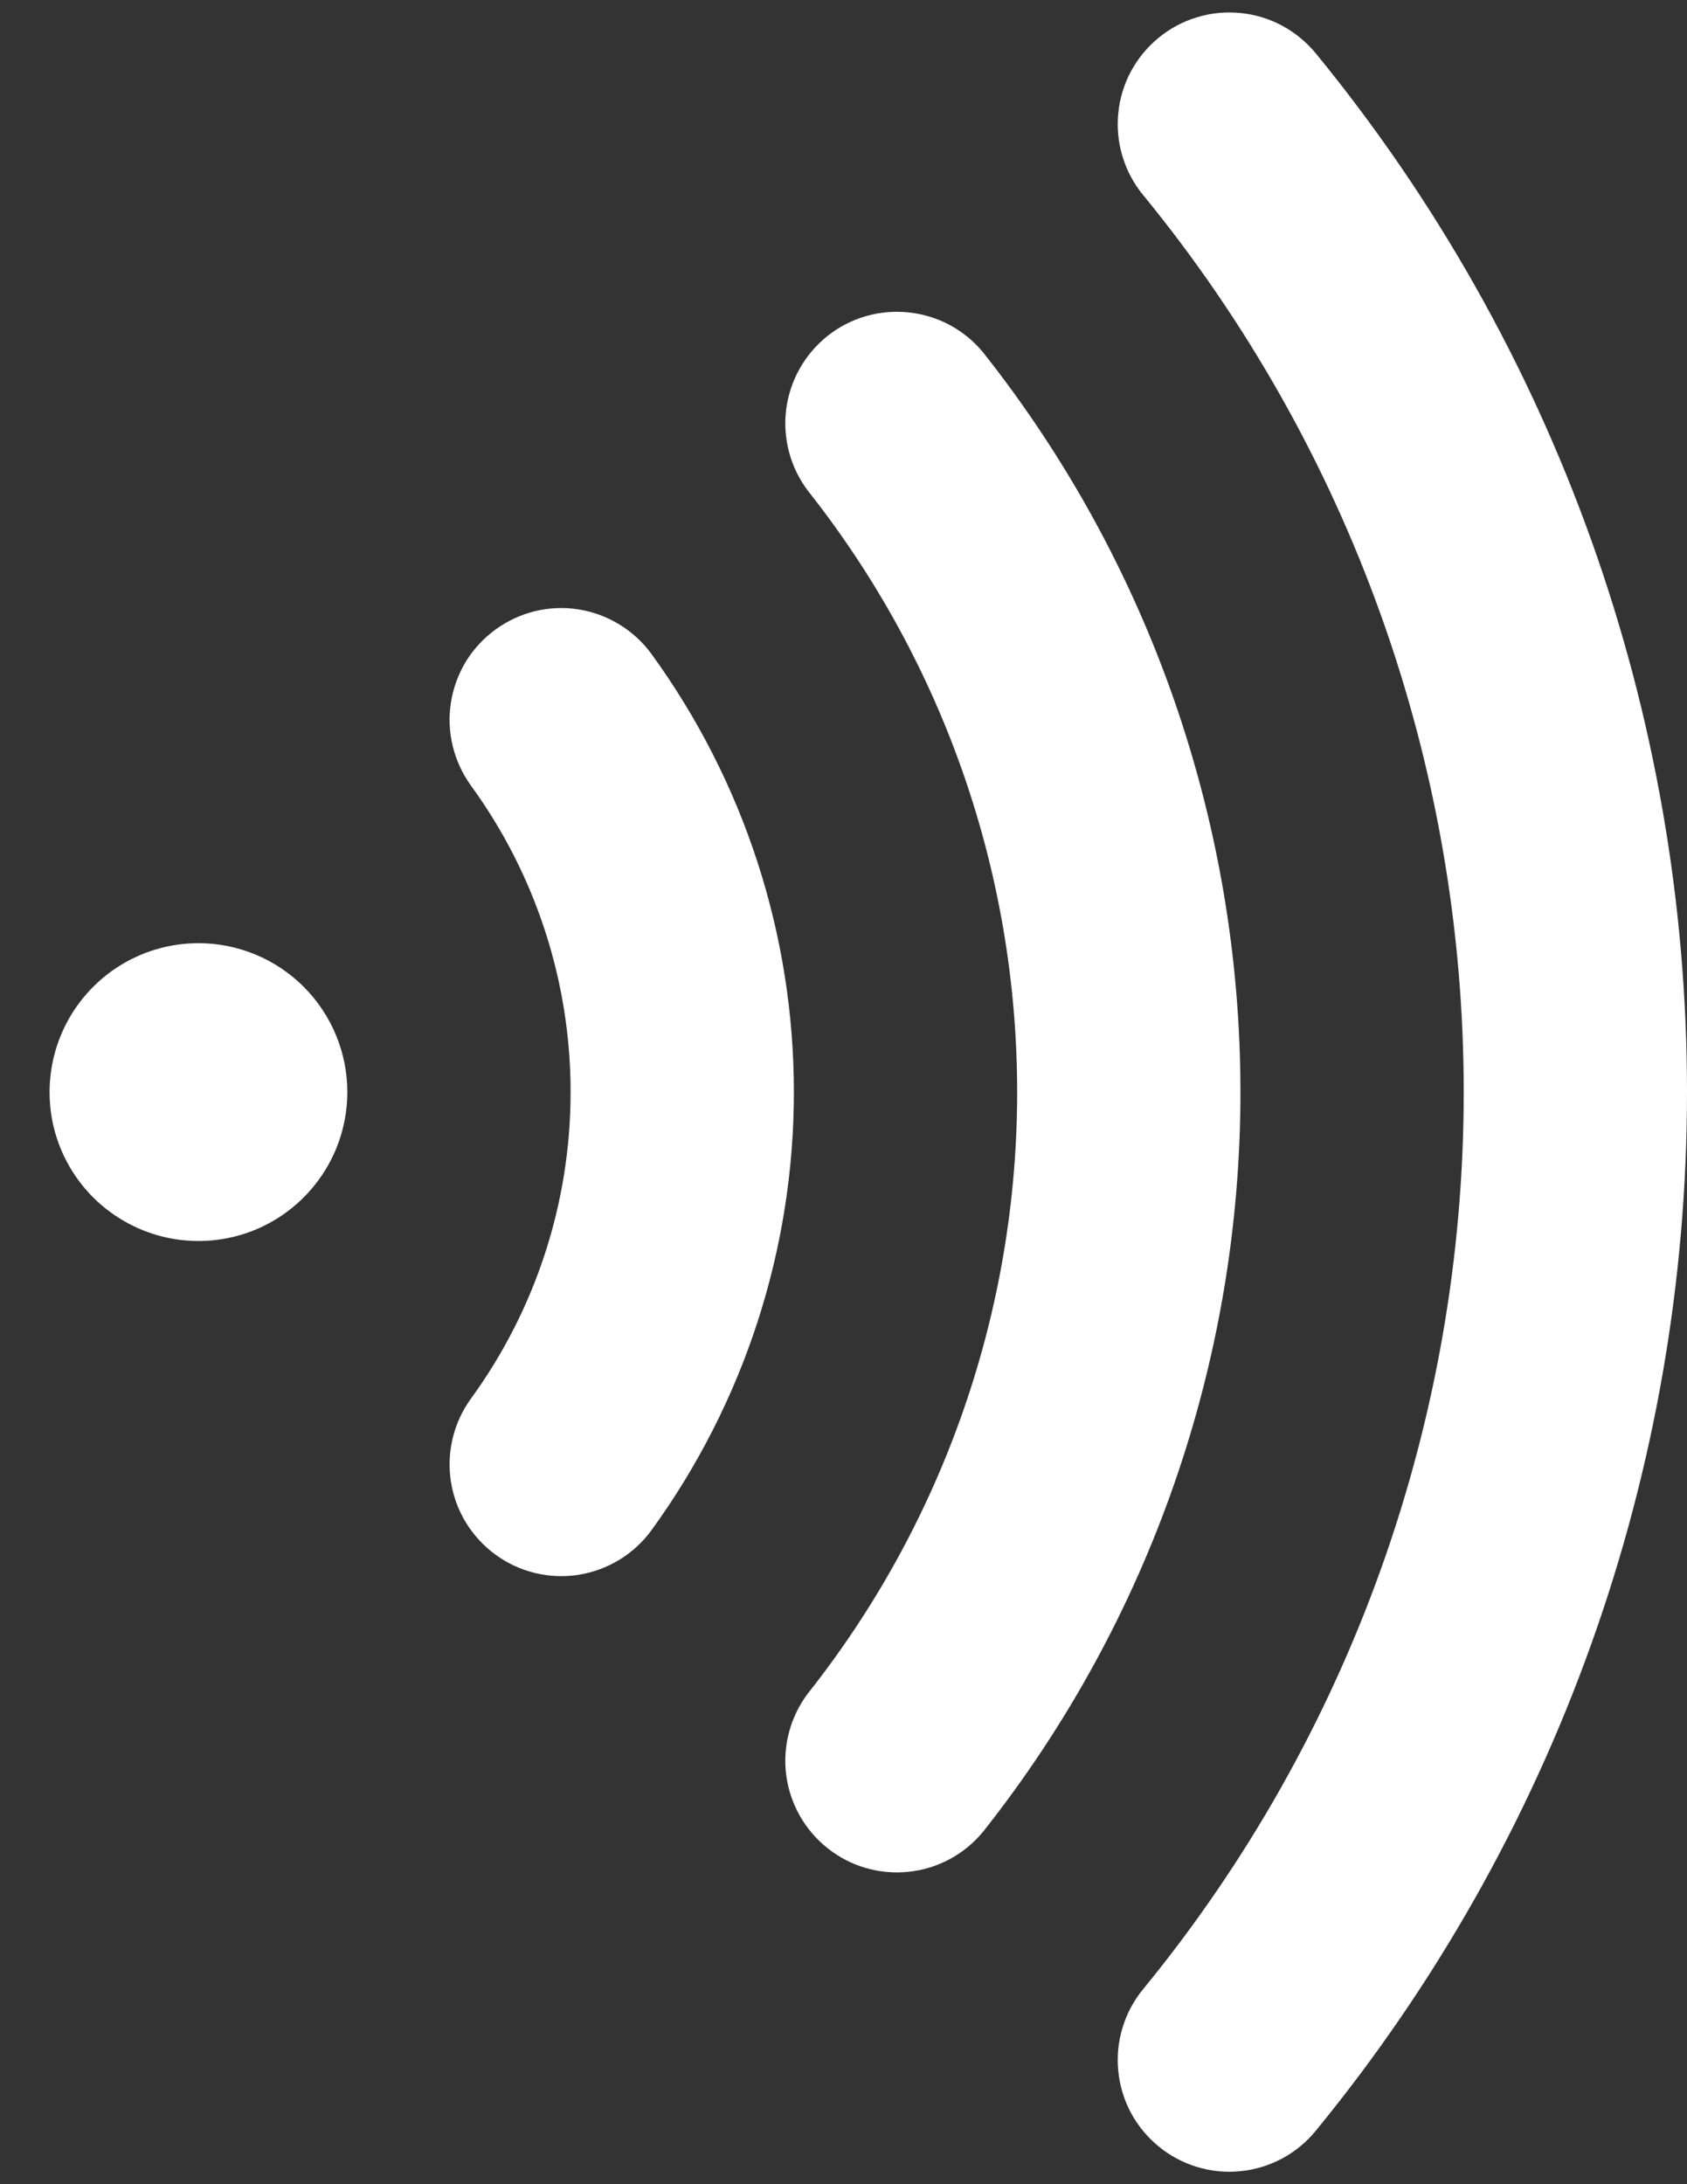 <svg width="17" height="22" viewBox="0 0 17 22" fill="none" xmlns="http://www.w3.org/2000/svg">
<rect x="0" y="0" width="17" height="22" fill="#333333" stroke="none"/>
<path d="M2 9.5C1.703 9.5 1.413 9.588 1.166 9.753C0.92 9.918 0.727 10.152 0.614 10.426C0.5 10.7 0.471 11.002 0.528 11.293C0.586 11.584 0.729 11.851 0.939 12.061C1.149 12.27 1.416 12.413 1.707 12.471C1.998 12.529 2.3 12.499 2.574 12.386C2.848 12.272 3.082 12.08 3.247 11.833C3.412 11.587 3.5 11.297 3.5 11C3.5 10.602 3.342 10.221 3.06 9.939C2.779 9.658 2.397 9.5 2 9.5ZM13.258 0.536C15.678 3.487 17 7.184 17 11C17 14.816 15.678 18.513 13.258 21.463C13.164 21.578 13.049 21.672 12.919 21.742C12.788 21.811 12.646 21.855 12.498 21.869C12.351 21.884 12.203 21.869 12.062 21.826C11.92 21.783 11.789 21.713 11.675 21.619C11.56 21.525 11.466 21.41 11.396 21.28C11.326 21.149 11.283 21.006 11.269 20.86C11.254 20.712 11.269 20.564 11.312 20.423C11.355 20.281 11.425 20.15 11.519 20.036C13.608 17.488 14.75 14.295 14.75 11C14.75 7.705 13.608 4.512 11.519 1.964C11.425 1.85 11.355 1.719 11.312 1.577C11.269 1.436 11.254 1.287 11.269 1.14C11.283 0.993 11.326 0.851 11.396 0.72C11.466 0.59 11.56 0.475 11.675 0.381C11.789 0.287 11.92 0.217 12.062 0.174C12.203 0.131 12.351 0.116 12.498 0.131C12.646 0.145 12.788 0.188 12.919 0.258C13.049 0.328 13.164 0.422 13.258 0.536ZM9.908 3.551C11.587 5.671 12.5 8.296 12.5 11C12.5 13.704 11.587 16.328 9.908 18.448C9.721 18.676 9.452 18.822 9.159 18.853C8.865 18.885 8.571 18.8 8.34 18.616C8.109 18.433 7.959 18.167 7.922 17.874C7.886 17.581 7.966 17.286 8.145 17.052C9.508 15.329 10.25 13.197 10.25 11C10.25 8.803 9.508 6.671 8.145 4.948C7.966 4.714 7.886 4.419 7.922 4.126C7.959 3.833 8.109 3.567 8.34 3.383C8.571 3.2 8.865 3.115 9.159 3.147C9.452 3.178 9.721 3.323 9.908 3.551ZM6.565 6.587C7.497 7.87 8 9.414 8 11C8 12.585 7.497 14.13 6.565 15.413C6.389 15.654 6.125 15.815 5.83 15.862C5.535 15.908 5.234 15.835 4.993 15.659C4.752 15.483 4.59 15.219 4.544 14.924C4.498 14.629 4.571 14.328 4.746 14.087C5.399 13.19 5.75 12.109 5.75 11C5.75 9.891 5.399 8.81 4.746 7.913C4.659 7.793 4.597 7.658 4.562 7.514C4.527 7.371 4.521 7.222 4.544 7.076C4.567 6.93 4.618 6.79 4.695 6.663C4.772 6.537 4.874 6.428 4.993 6.341C5.112 6.254 5.248 6.191 5.391 6.156C5.535 6.121 5.684 6.115 5.83 6.138C5.976 6.161 6.116 6.213 6.242 6.29C6.368 6.367 6.478 6.468 6.565 6.587Z" fill="white"/>
</svg>
